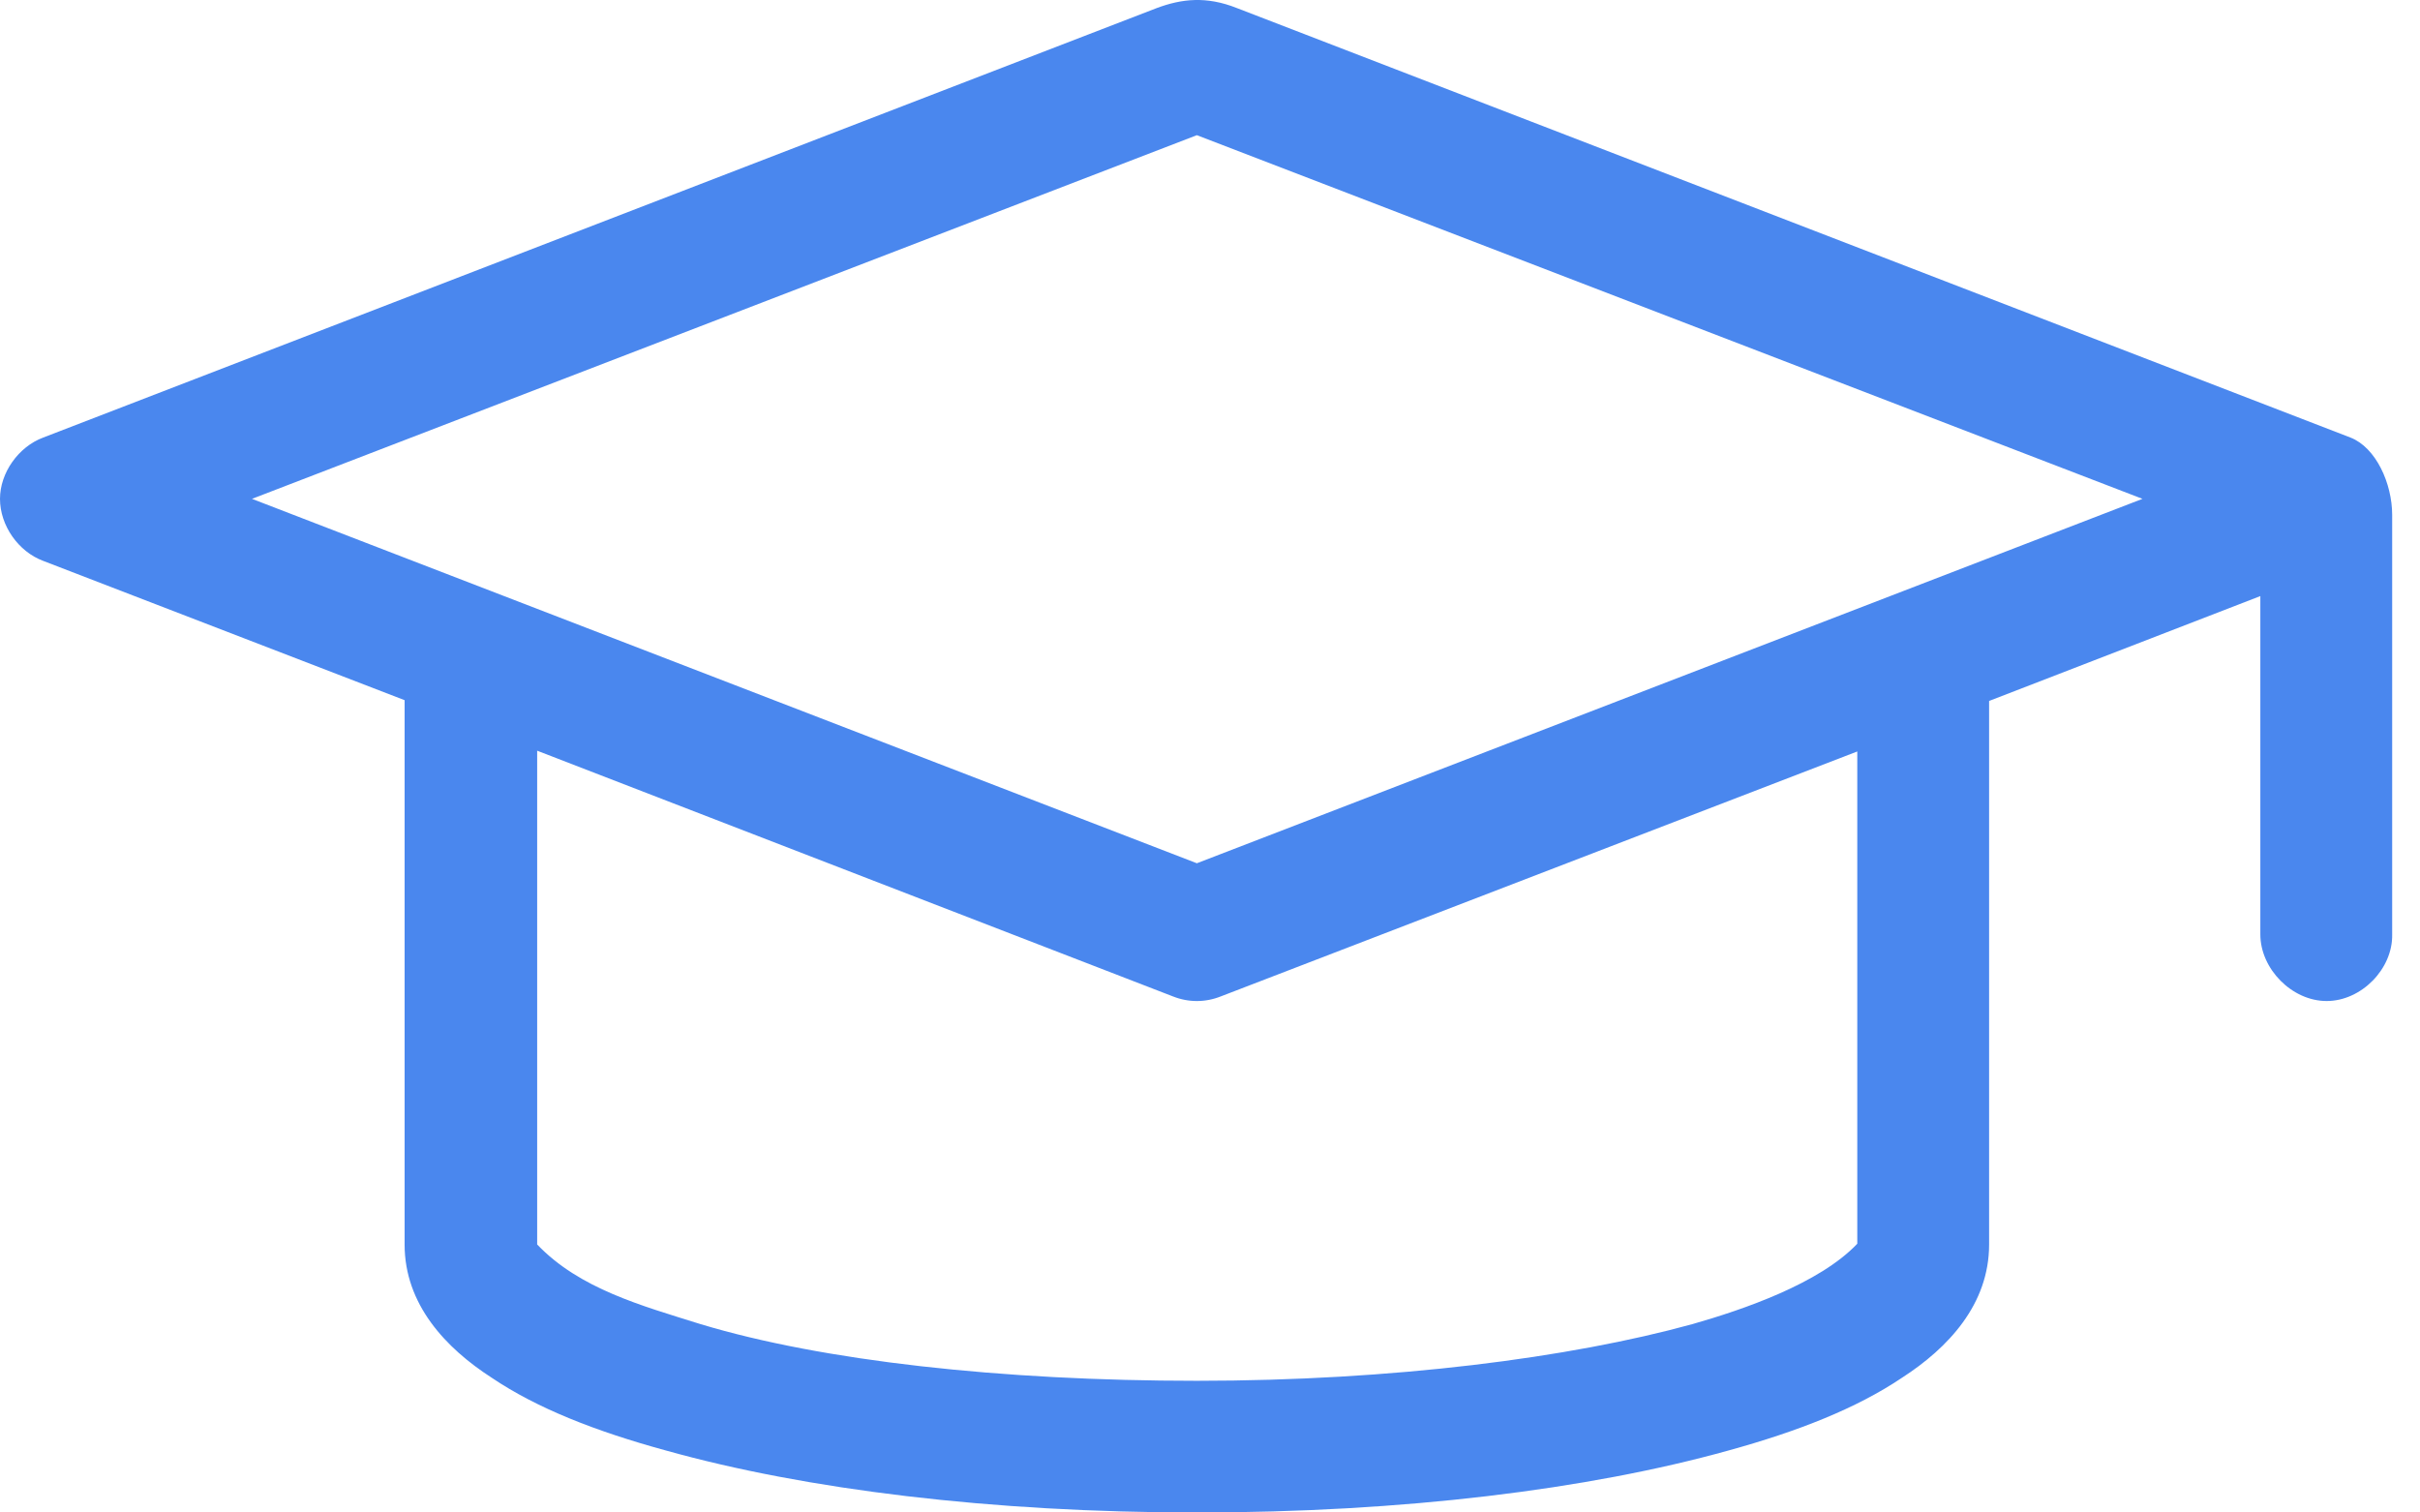 <?xml version="1.0" encoding="UTF-8" standalone="no"?>
<svg width="72px" height="45px" viewBox="0 0 72 45" version="1.1" xmlns="http://www.w3.org/2000/svg" xmlns:xlink="http://www.w3.org/1999/xlink" xmlns:sketch="http://www.bohemiancoding.com/sketch/ns">
    <!-- Generator: Sketch 3.3.2 (12043) - http://www.bohemiancoding.com/sketch -->
    <title>Untitled</title>
    <desc>Created with Sketch.</desc>
    <defs></defs>
    <g id="Page-1" stroke="none" stroke-width="1" fill="none" fill-rule="evenodd" sketch:type="MSPage">
        <path d="M34.416,0.24 L1.284,13.019 C0.55,13.292 -7.10542736e-15,14.067 -7.10542736e-15,14.842 C-7.10542736e-15,15.64 0.55,16.414 1.284,16.687 L12.038,20.832 L12.038,37.027 C12.038,38.804 13.253,40.103 14.629,40.991 C15.981,41.902 17.724,42.585 19.81,43.155 C23.961,44.317 29.486,45 35.609,45 C41.73,45 47.257,44.317 51.429,43.155 C53.493,42.586 55.235,41.902 56.589,40.991 C57.965,40.103 59.18,38.804 59.18,37.027 L59.18,20.855 L67.25,17.735 L67.25,27.801 C67.25,28.827 68.19,29.783 69.222,29.783 C70.254,29.783 71.194,28.827 71.172,27.801 L71.172,15.32 C71.172,14.386 70.69,13.315 69.933,13.019 L36.8,0.24 C35.884,-0.124 35.15,-0.033 34.416,0.24 L34.416,0.24 L34.416,0.24 Z M35.609,4.022 L63.743,14.842 L35.609,25.684 L7.497,14.842 L35.609,4.022 L35.609,4.022 Z M15.981,22.335 L34.898,29.646 C35.357,29.829 35.861,29.829 36.32,29.646 L55.258,22.358 L55.258,37.004 C54.135,38.188 51.865,38.964 50.352,39.396 C46.706,40.399 41.455,41.082 35.609,41.082 C29.784,41.082 24.465,40.489 20.843,39.396 C19.1,38.849 17.243,38.348 15.982,37.026 L15.982,22.335 L15.981,22.335 Z" id="Shape" fill="#4A87EE" sketch:type="MSShapeGroup"></path>
    </g>
</svg>